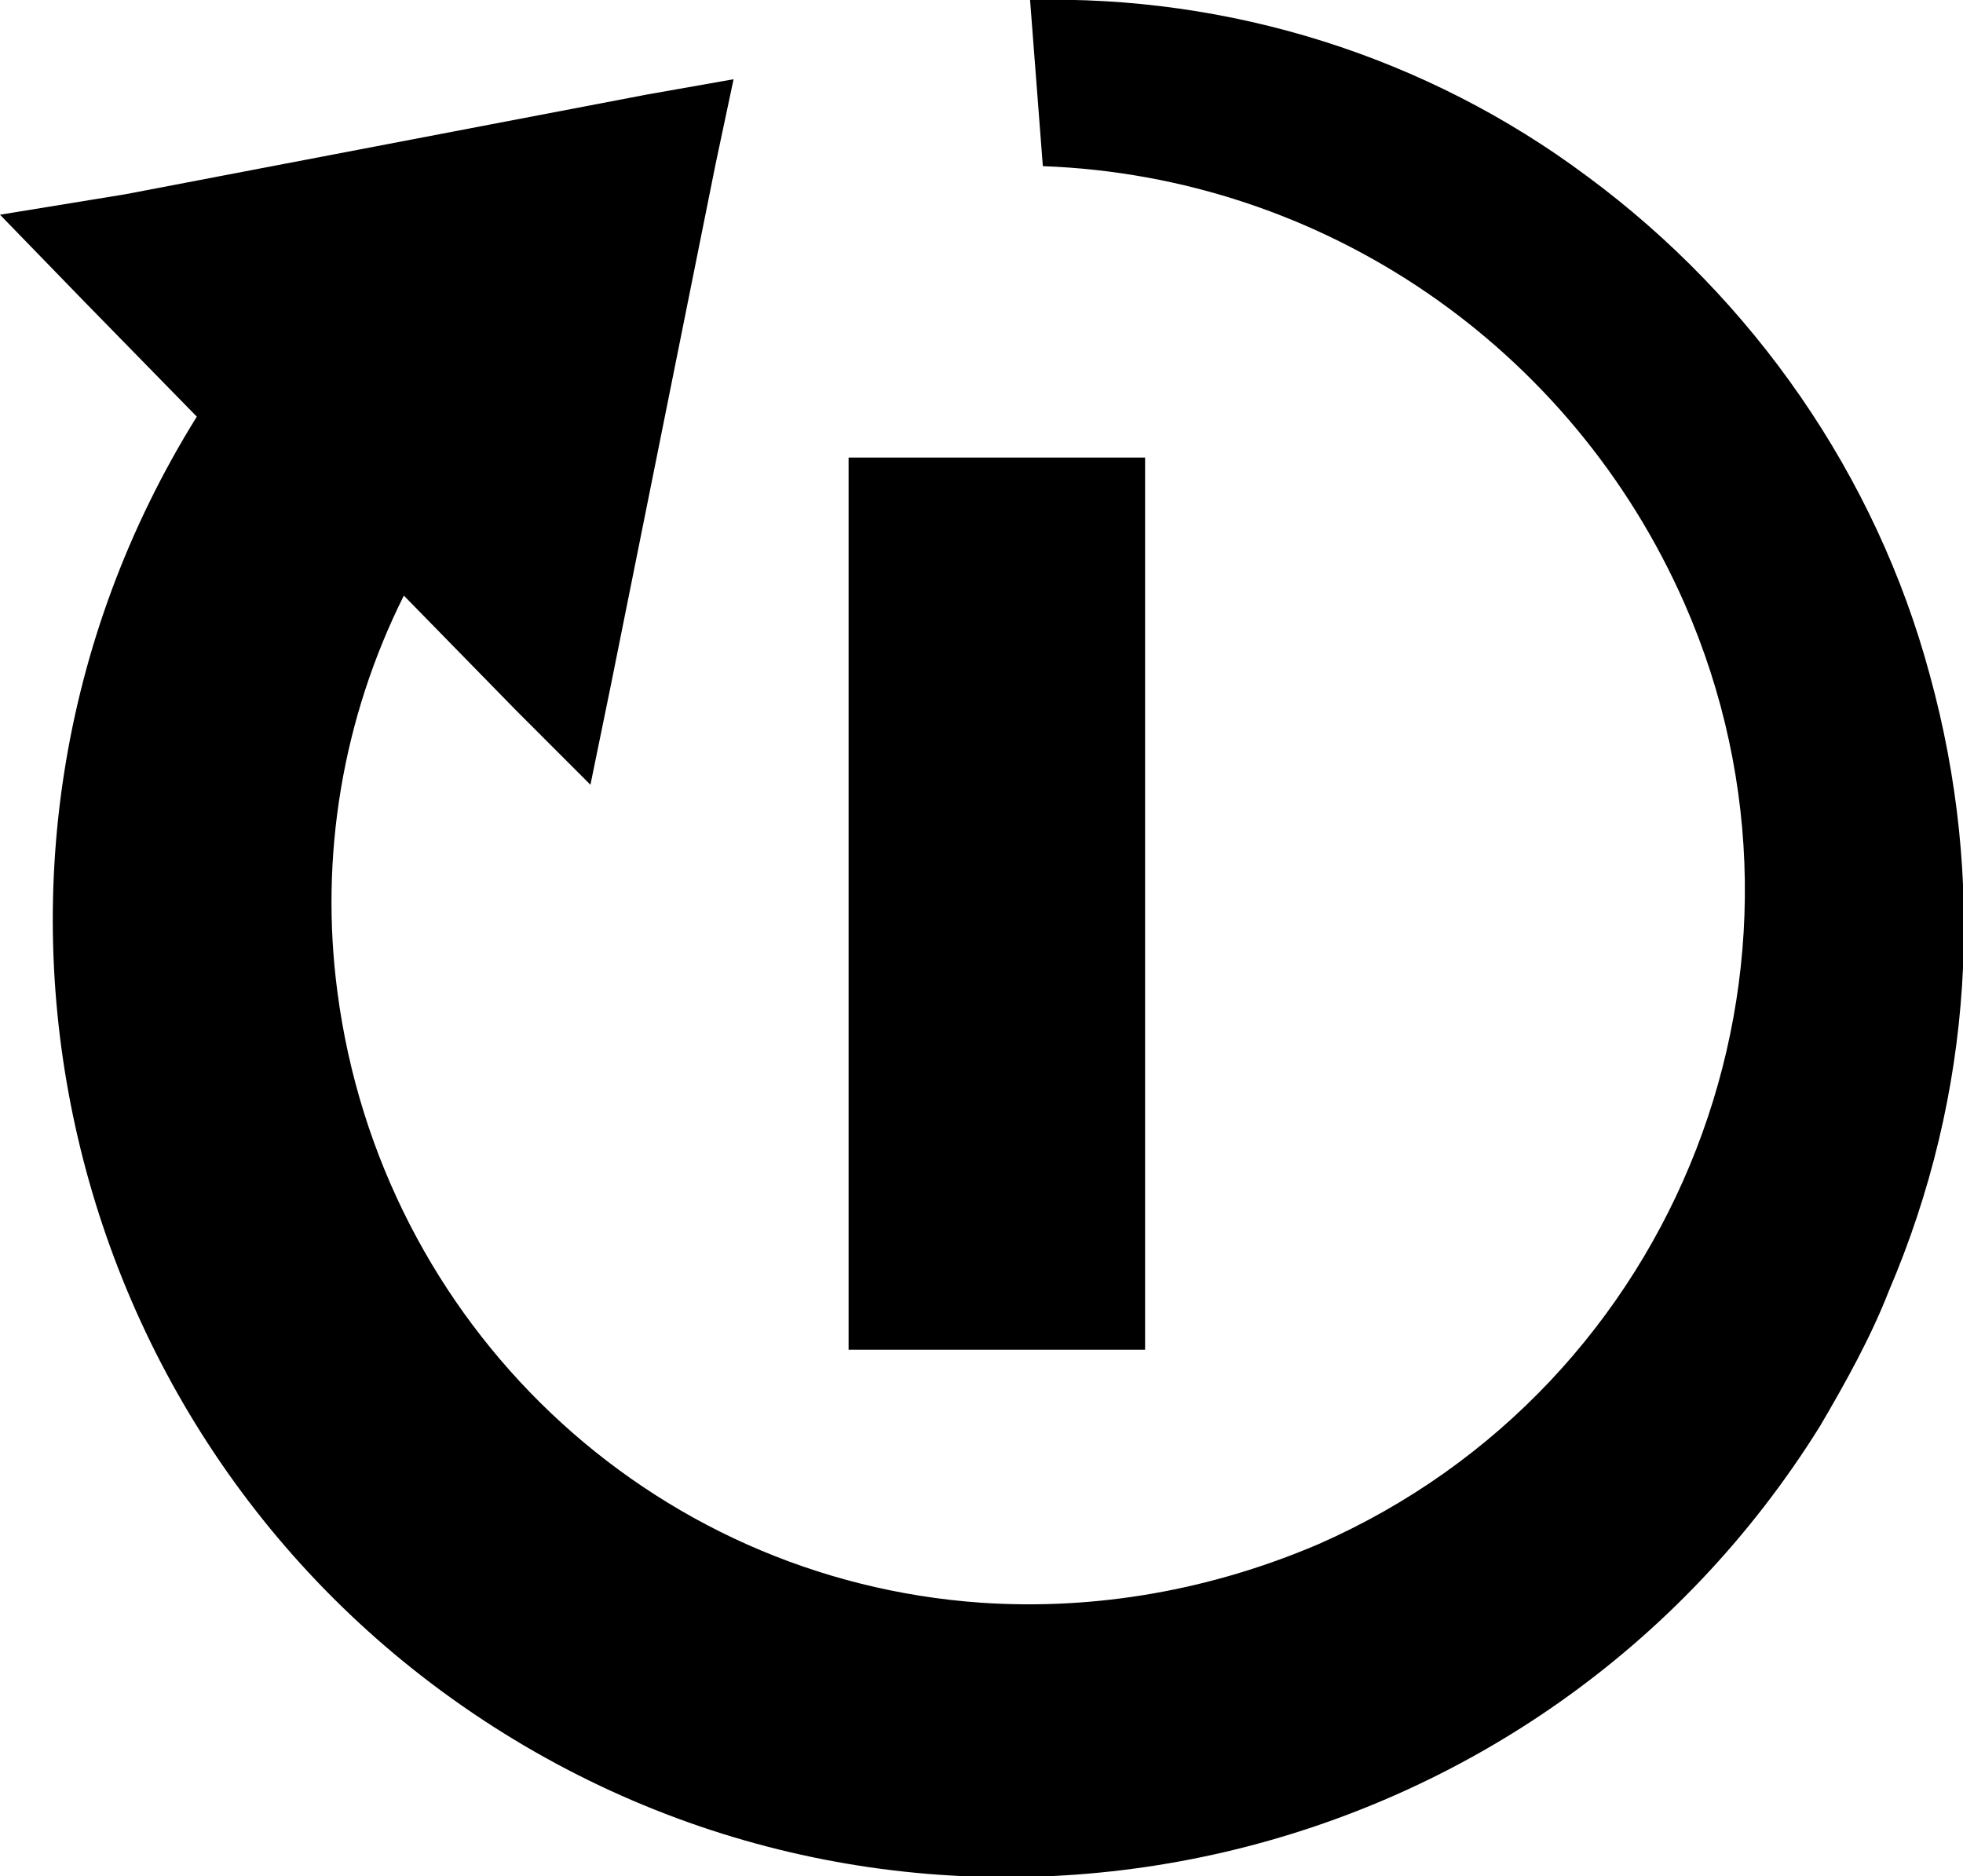 <?xml version="1.0" encoding="utf-8"?>
<!-- Generator: Adobe Illustrator 24.0.0, SVG Export Plug-In . SVG Version: 6.00 Build 0)  -->
<svg version="1.1" id="Layer_1" xmlns="http://www.w3.org/2000/svg" xmlns:xlink="http://www.w3.org/1999/xlink" x="0px" y="0px"
	 width="76.8px" height="73.4px" viewBox="0 0 76.8 73.4" style="enable-background:new 0 0 76.8 73.4;" xml:space="preserve">
<rect x="33.2" y="17.9" width="11.6" height="34.9"/>
<path d="M75.5,26.4c-2.1-7.8-6.9-14.7-13.4-19.5c-6.3-4.7-14-7.1-21.8-6.9l0.5,6.5c11,0.4,20.7,7.1,25.1,17.1
	c6.2,14.1-0.2,30.6-14.3,36.8c-4.2,1.8-8.7,2.6-13.2,2.3c-13-0.9-23.5-10.9-25.2-23.9c-0.7-5.3,0.2-10.7,2.6-15.5l4.4,4.5l2.9,2.9
	l0.8-3.9l4.1-20.4l0.7-3.3l-3.4,0.6L4.9,7.6L0,8.4l3.3,3.4l4.4,4.5c-10.9,17.5-5.5,40.6,12,51.5s40.6,5.5,51.5-12
	c1-1.7,2-3.5,2.7-5.3C77.2,42.8,77.7,34.4,75.5,26.4z"/>
</svg>
